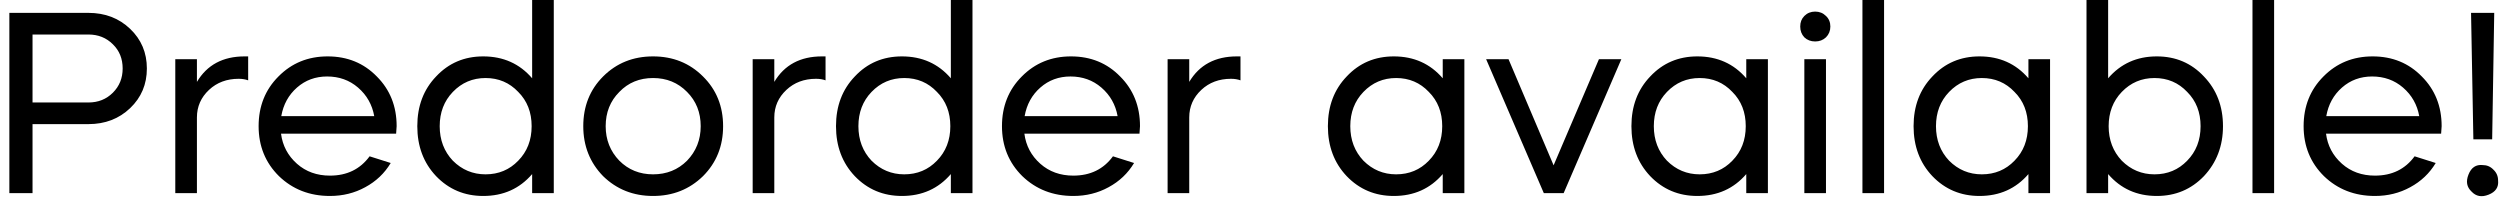 <svg width="233" height="19" viewBox="0 0 233 19" fill="none" xmlns="http://www.w3.org/2000/svg">
<path d="M3.032 11.568V18H0.872V1.2H8.24C9.792 1.2 11.088 1.696 12.128 2.688C13.168 3.68 13.688 4.912 13.688 6.384C13.688 7.856 13.168 9.088 12.128 10.08C11.088 11.072 9.792 11.568 8.24 11.568H3.032ZM8.24 3.216H3.032V9.552H8.24C9.152 9.552 9.912 9.248 10.52 8.64C11.128 8.032 11.432 7.28 11.432 6.384C11.432 5.472 11.128 4.72 10.52 4.128C9.912 3.52 9.152 3.216 8.24 3.216ZM18.353 10.944V18H16.337V5.52H18.353V7.632C19.297 6.048 20.777 5.256 22.793 5.256H23.129V7.488C22.873 7.392 22.577 7.344 22.241 7.344C21.137 7.344 20.217 7.688 19.481 8.376C18.729 9.08 18.353 9.936 18.353 10.944ZM36.919 12.456H26.191C26.335 13.576 26.831 14.512 27.679 15.264C28.511 16 29.535 16.368 30.751 16.368C32.335 16.368 33.567 15.768 34.447 14.568L36.415 15.192C35.839 16.152 35.047 16.904 34.039 17.448C33.047 17.992 31.951 18.264 30.751 18.264C28.863 18.264 27.279 17.648 25.999 16.416C24.735 15.168 24.103 13.616 24.103 11.76C24.103 9.904 24.719 8.36 25.951 7.128C27.183 5.88 28.711 5.256 30.535 5.256C32.375 5.256 33.903 5.88 35.119 7.128C36.351 8.36 36.967 9.904 36.967 11.76C36.967 11.808 36.951 12.04 36.919 12.456ZM26.215 10.824H34.879C34.687 9.752 34.183 8.864 33.367 8.16C32.567 7.472 31.607 7.128 30.487 7.128C29.399 7.128 28.463 7.472 27.679 8.16C26.895 8.848 26.407 9.736 26.215 10.824ZM45.036 5.256C46.908 5.256 48.428 5.936 49.596 7.296V-1.43051e-06H51.612V18H49.596V16.224C48.428 17.584 46.908 18.264 45.036 18.264C43.292 18.264 41.828 17.648 40.644 16.416C39.476 15.184 38.892 13.632 38.892 11.76C38.892 9.888 39.476 8.344 40.644 7.128C41.812 5.88 43.276 5.256 45.036 5.256ZM45.252 7.272C44.052 7.272 43.036 7.704 42.204 8.568C41.388 9.416 40.98 10.48 40.98 11.76C40.98 13.04 41.388 14.112 42.204 14.976C43.052 15.824 44.068 16.248 45.252 16.248C46.468 16.248 47.484 15.824 48.3 14.976C49.132 14.128 49.548 13.056 49.548 11.76C49.548 10.464 49.132 9.4 48.3 8.568C47.484 7.704 46.468 7.272 45.252 7.272ZM56.209 16.416C54.977 15.152 54.361 13.6 54.361 11.76C54.361 9.904 54.977 8.36 56.209 7.128C57.457 5.88 59.009 5.256 60.865 5.256C62.721 5.256 64.273 5.88 65.521 7.128C66.769 8.36 67.393 9.904 67.393 11.76C67.393 13.616 66.769 15.168 65.521 16.416C64.257 17.648 62.705 18.264 60.865 18.264C59.025 18.264 57.473 17.648 56.209 16.416ZM60.865 16.248C62.129 16.248 63.185 15.824 64.033 14.976C64.881 14.096 65.305 13.024 65.305 11.76C65.305 10.48 64.881 9.416 64.033 8.568C63.185 7.704 62.129 7.272 60.865 7.272C59.601 7.272 58.553 7.704 57.721 8.568C56.873 9.416 56.449 10.48 56.449 11.76C56.449 13.024 56.873 14.096 57.721 14.976C58.569 15.824 59.617 16.248 60.865 16.248ZM72.165 10.944V18H70.149V5.52H72.165V7.632C73.109 6.048 74.589 5.256 76.605 5.256H76.941V7.488C76.685 7.392 76.389 7.344 76.053 7.344C74.949 7.344 74.029 7.688 73.293 8.376C72.541 9.08 72.165 9.936 72.165 10.944ZM84.059 5.256C85.931 5.256 87.451 5.936 88.619 7.296V-1.43051e-06H90.635V18H88.619V16.224C87.451 17.584 85.931 18.264 84.059 18.264C82.315 18.264 80.851 17.648 79.667 16.416C78.499 15.184 77.915 13.632 77.915 11.76C77.915 9.888 78.499 8.344 79.667 7.128C80.835 5.88 82.299 5.256 84.059 5.256ZM84.275 7.272C83.075 7.272 82.059 7.704 81.227 8.568C80.411 9.416 80.003 10.48 80.003 11.76C80.003 13.04 80.411 14.112 81.227 14.976C82.075 15.824 83.091 16.248 84.275 16.248C85.491 16.248 86.507 15.824 87.323 14.976C88.155 14.128 88.571 13.056 88.571 11.76C88.571 10.464 88.155 9.4 87.323 8.568C86.507 7.704 85.491 7.272 84.275 7.272ZM106.2 12.456H95.472C95.616 13.576 96.112 14.512 96.96 15.264C97.792 16 98.816 16.368 100.032 16.368C101.616 16.368 102.848 15.768 103.728 14.568L105.696 15.192C105.12 16.152 104.328 16.904 103.32 17.448C102.328 17.992 101.232 18.264 100.032 18.264C98.144 18.264 96.56 17.648 95.28 16.416C94.016 15.168 93.384 13.616 93.384 11.76C93.384 9.904 94 8.36 95.232 7.128C96.464 5.88 97.992 5.256 99.816 5.256C101.656 5.256 103.184 5.88 104.4 7.128C105.632 8.36 106.248 9.904 106.248 11.76C106.248 11.808 106.232 12.04 106.2 12.456ZM95.496 10.824H104.16C103.968 9.752 103.464 8.864 102.648 8.16C101.848 7.472 100.888 7.128 99.768 7.128C98.68 7.128 97.744 7.472 96.96 8.16C96.176 8.848 95.688 9.736 95.496 10.824ZM110.837 10.944V18H108.821V5.52H110.837V7.632C111.781 6.048 113.261 5.256 115.277 5.256H115.613V7.488C115.357 7.392 115.061 7.344 114.725 7.344C113.621 7.344 112.701 7.688 111.965 8.376C111.213 9.08 110.837 9.936 110.837 10.944ZM129.903 5.256C131.775 5.256 133.295 5.936 134.463 7.296V5.52H136.479V18H134.463V16.224C133.295 17.584 131.775 18.264 129.903 18.264C128.159 18.264 126.695 17.648 125.511 16.416C124.343 15.184 123.759 13.632 123.759 11.76C123.759 9.888 124.343 8.344 125.511 7.128C126.679 5.88 128.143 5.256 129.903 5.256ZM130.119 7.272C128.919 7.272 127.903 7.704 127.071 8.568C126.255 9.416 125.847 10.48 125.847 11.76C125.847 13.04 126.255 14.112 127.071 14.976C127.919 15.824 128.935 16.248 130.119 16.248C131.335 16.248 132.351 15.824 133.167 14.976C133.999 14.128 134.415 13.056 134.415 11.76C134.415 10.464 133.999 9.4 133.167 8.568C132.351 7.704 131.335 7.272 130.119 7.272ZM143.884 18L138.508 5.52H140.596L144.796 15.408L149.02 5.52H151.108L145.732 18H143.884ZM158.192 5.256C160.064 5.256 161.584 5.936 162.752 7.296V5.52H164.768V18H162.752V16.224C161.584 17.584 160.064 18.264 158.192 18.264C156.448 18.264 154.984 17.648 153.8 16.416C152.632 15.184 152.048 13.632 152.048 11.76C152.048 9.888 152.632 8.344 153.8 7.128C154.968 5.88 156.432 5.256 158.192 5.256ZM158.408 7.272C157.208 7.272 156.192 7.704 155.36 8.568C154.544 9.416 154.136 10.48 154.136 11.76C154.136 13.04 154.544 14.112 155.36 14.976C156.208 15.824 157.224 16.248 158.408 16.248C159.624 16.248 160.64 15.824 161.456 14.976C162.288 14.128 162.704 13.056 162.704 11.76C162.704 10.464 162.288 9.4 161.456 8.568C160.64 7.704 159.624 7.272 158.408 7.272ZM170.181 18H168.165V5.52H170.181V18ZM168.165 3.48C167.909 3.208 167.781 2.872 167.781 2.472C167.781 2.072 167.909 1.744 168.165 1.488C168.437 1.216 168.773 1.08 169.173 1.08C169.573 1.08 169.909 1.216 170.181 1.488C170.453 1.744 170.589 2.072 170.589 2.472C170.589 2.872 170.453 3.208 170.181 3.48C169.909 3.736 169.573 3.864 169.173 3.864C168.773 3.864 168.437 3.736 168.165 3.48ZM175.595 18H173.579V-1.43051e-06H175.595V18ZM184.489 5.256C186.361 5.256 187.881 5.936 189.049 7.296V5.52H191.065V18H189.049V16.224C187.881 17.584 186.361 18.264 184.489 18.264C182.745 18.264 181.281 17.648 180.097 16.416C178.929 15.184 178.345 13.632 178.345 11.76C178.345 9.888 178.929 8.344 180.097 7.128C181.265 5.88 182.729 5.256 184.489 5.256ZM184.705 7.272C183.505 7.272 182.489 7.704 181.657 8.568C180.841 9.416 180.433 10.48 180.433 11.76C180.433 13.04 180.841 14.112 181.657 14.976C182.505 15.824 183.521 16.248 184.705 16.248C185.921 16.248 186.937 15.824 187.753 14.976C188.585 14.128 189.001 13.056 189.001 11.76C189.001 10.464 188.585 9.4 187.753 8.568C186.937 7.704 185.921 7.272 184.705 7.272ZM194.462 18V-1.43051e-06H196.478V7.296C197.646 5.936 199.158 5.256 201.014 5.256C202.774 5.256 204.238 5.88 205.406 7.128C206.59 8.36 207.182 9.904 207.182 11.76C207.182 13.6 206.59 15.152 205.406 16.416C204.222 17.648 202.758 18.264 201.014 18.264C199.158 18.264 197.646 17.584 196.478 16.224V18H194.462ZM200.798 7.272C199.598 7.272 198.582 7.704 197.75 8.568C196.934 9.416 196.526 10.48 196.526 11.76C196.526 13.04 196.934 14.112 197.75 14.976C198.598 15.824 199.614 16.248 200.798 16.248C202.014 16.248 203.03 15.824 203.846 14.976C204.678 14.128 205.094 13.056 205.094 11.76C205.094 10.464 204.678 9.4 203.846 8.568C203.03 7.704 202.014 7.272 200.798 7.272ZM211.947 18H209.931V-1.43051e-06H211.947V18ZM227.513 12.456H216.785C216.929 13.576 217.425 14.512 218.273 15.264C219.105 16 220.129 16.368 221.345 16.368C222.929 16.368 224.161 15.768 225.041 14.568L227.009 15.192C226.433 16.152 225.641 16.904 224.633 17.448C223.641 17.992 222.545 18.264 221.345 18.264C219.457 18.264 217.873 17.648 216.593 16.416C215.329 15.168 214.697 13.616 214.697 11.76C214.697 9.904 215.313 8.36 216.545 7.128C217.777 5.88 219.305 5.256 221.129 5.256C222.969 5.256 224.497 5.88 225.713 7.128C226.945 8.36 227.561 9.904 227.561 11.76C227.561 11.808 227.545 12.04 227.513 12.456ZM216.809 10.824H225.473C225.281 9.752 224.777 8.864 223.961 8.16C223.161 7.472 222.201 7.128 221.081 7.128C219.993 7.128 219.057 7.472 218.273 8.16C217.489 8.848 217.001 9.736 216.809 10.824ZM231.382 15.384C231.782 15.384 232.118 15.528 232.39 15.816C232.678 16.088 232.822 16.424 232.822 16.824C232.886 17.448 232.59 17.888 231.934 18.144C231.294 18.4 230.766 18.304 230.35 17.856C229.902 17.44 229.806 16.912 230.062 16.272C230.318 15.616 230.758 15.32 231.382 15.384ZM232.27 12.984H230.518L230.302 1.2H232.462L232.27 12.984Z" fill="black"/>
</svg>

